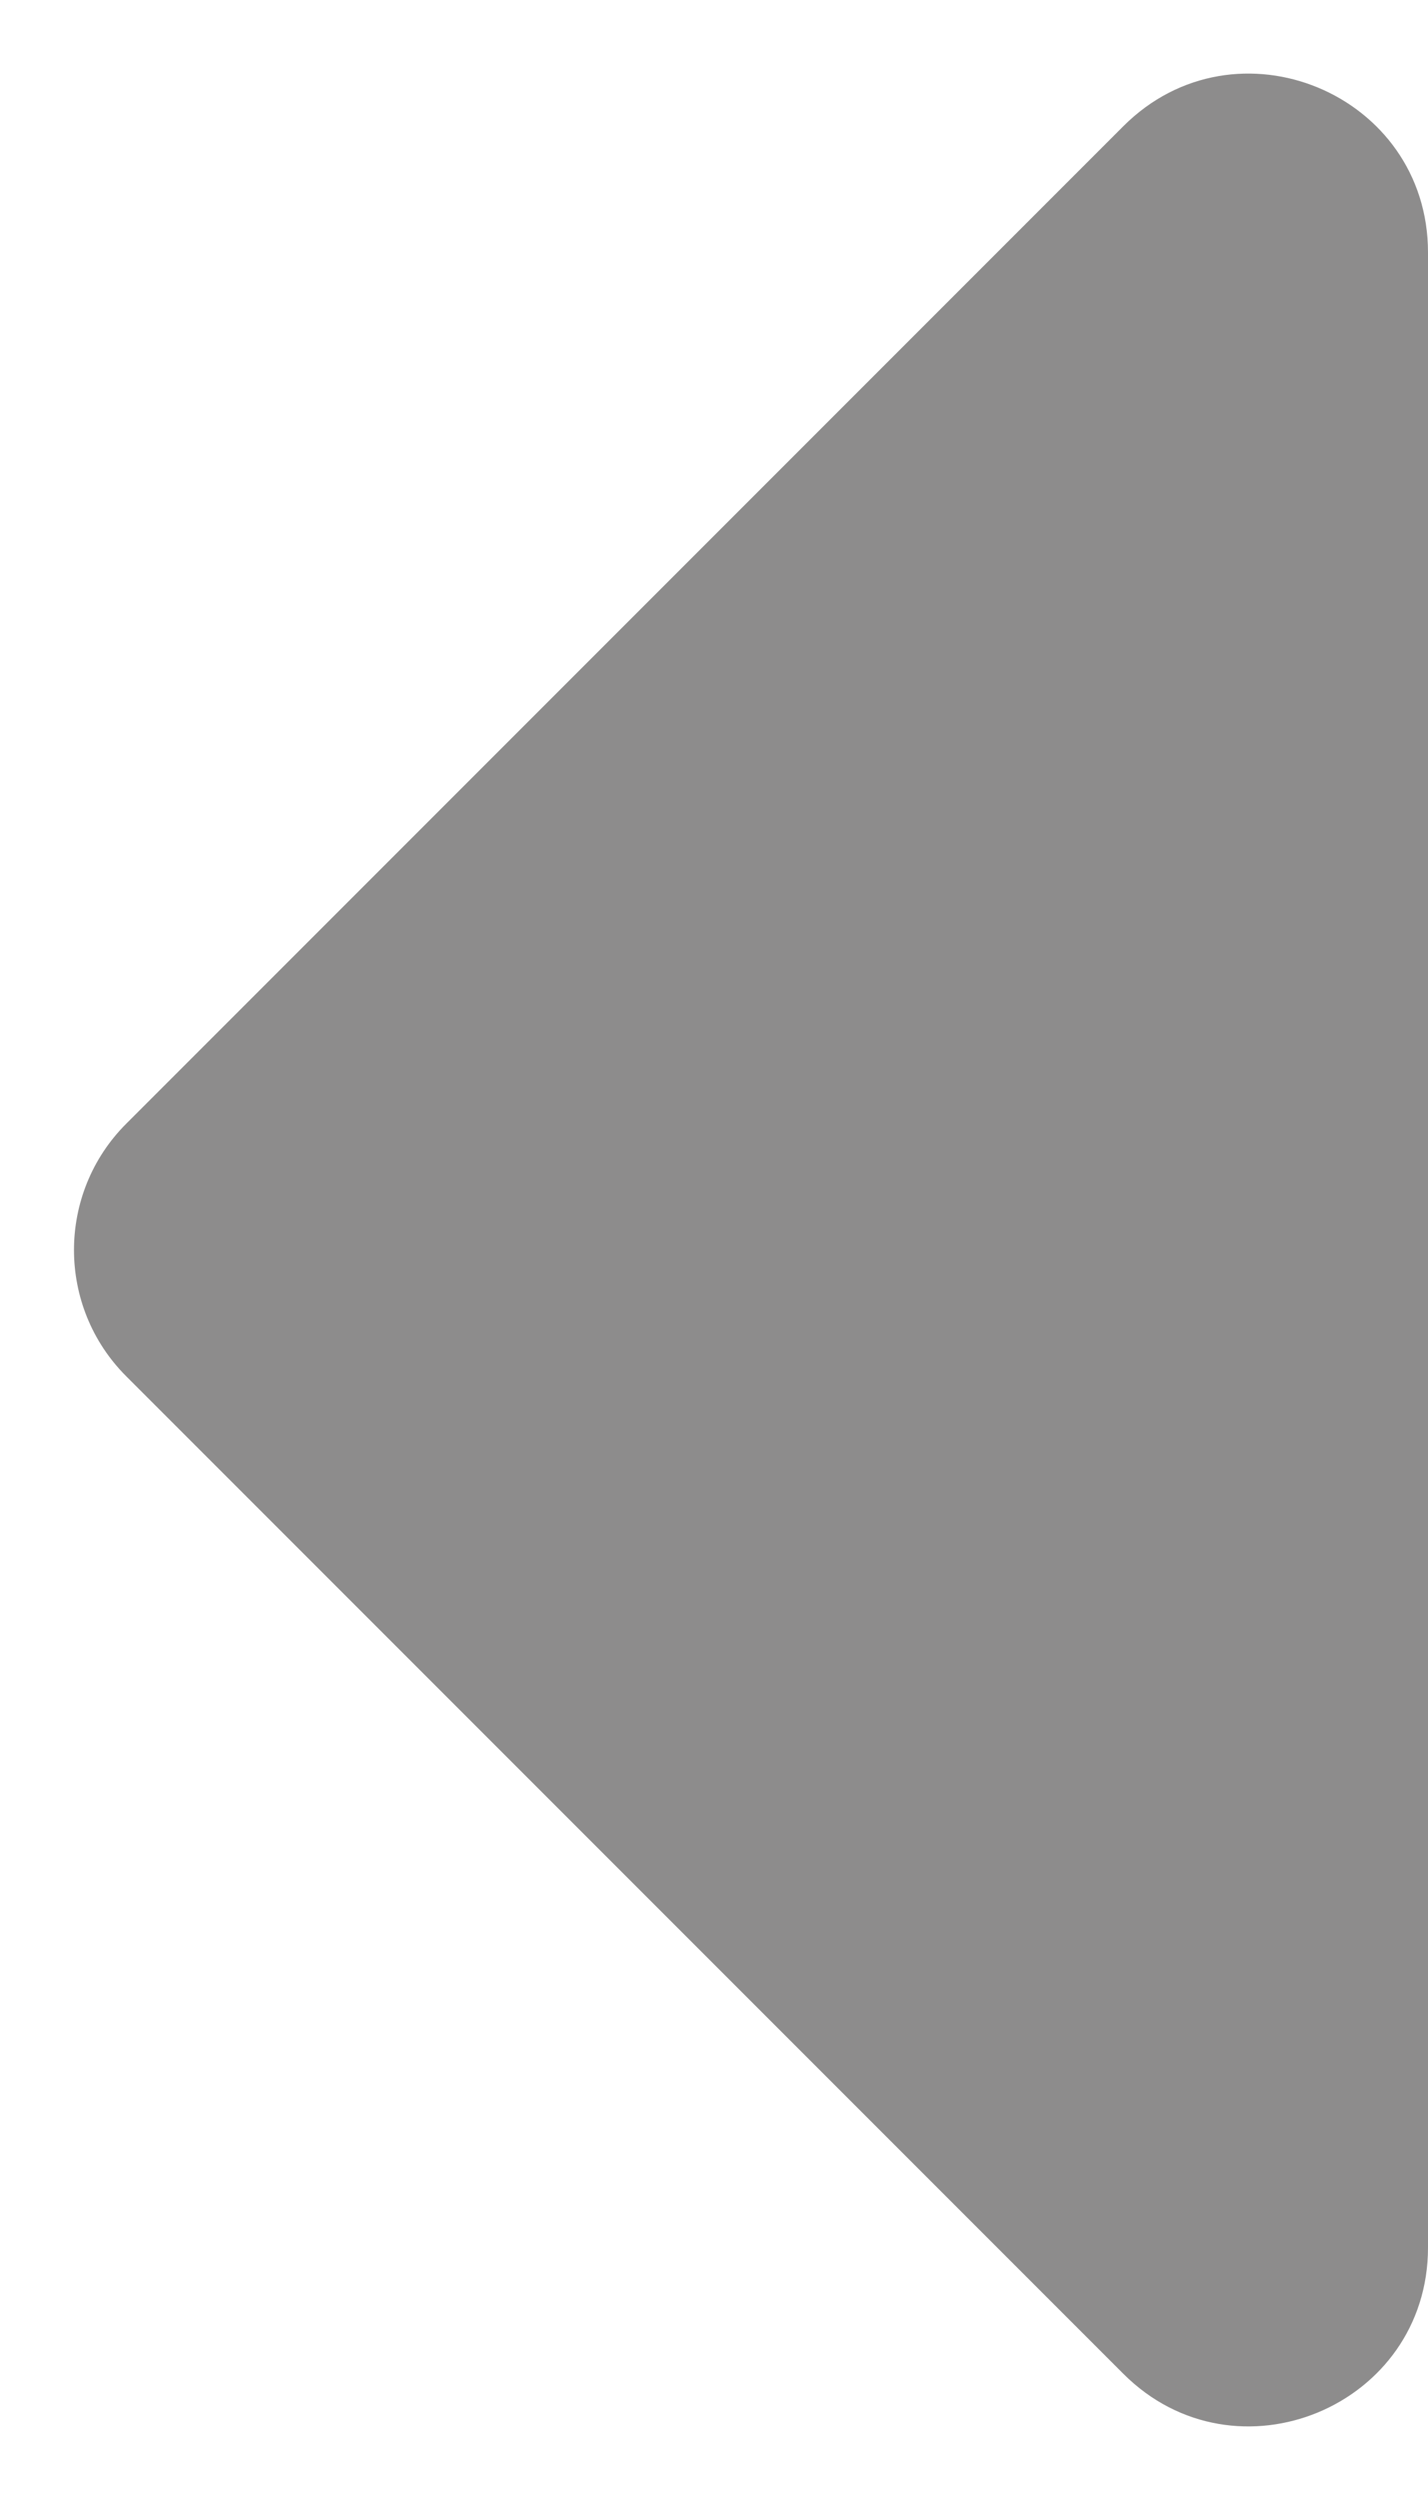 <svg width="8" height="14" viewBox="0 0 8 14" fill="none" xmlns="http://www.w3.org/2000/svg">
<path fill-rule="evenodd" clip-rule="evenodd" d="M2.414 0C1.523 0 1.077 1.077 1.707 1.707L7.293 7.293C7.683 7.683 8.317 7.683 8.707 7.293L14.293 1.707C14.923 1.077 14.477 0 13.586 0H2.414Z" transform="translate(8 15) scale(-1 1) rotate(-90)" fill="#1C1B1B" fill-opacity="0.5"/>
</svg>
